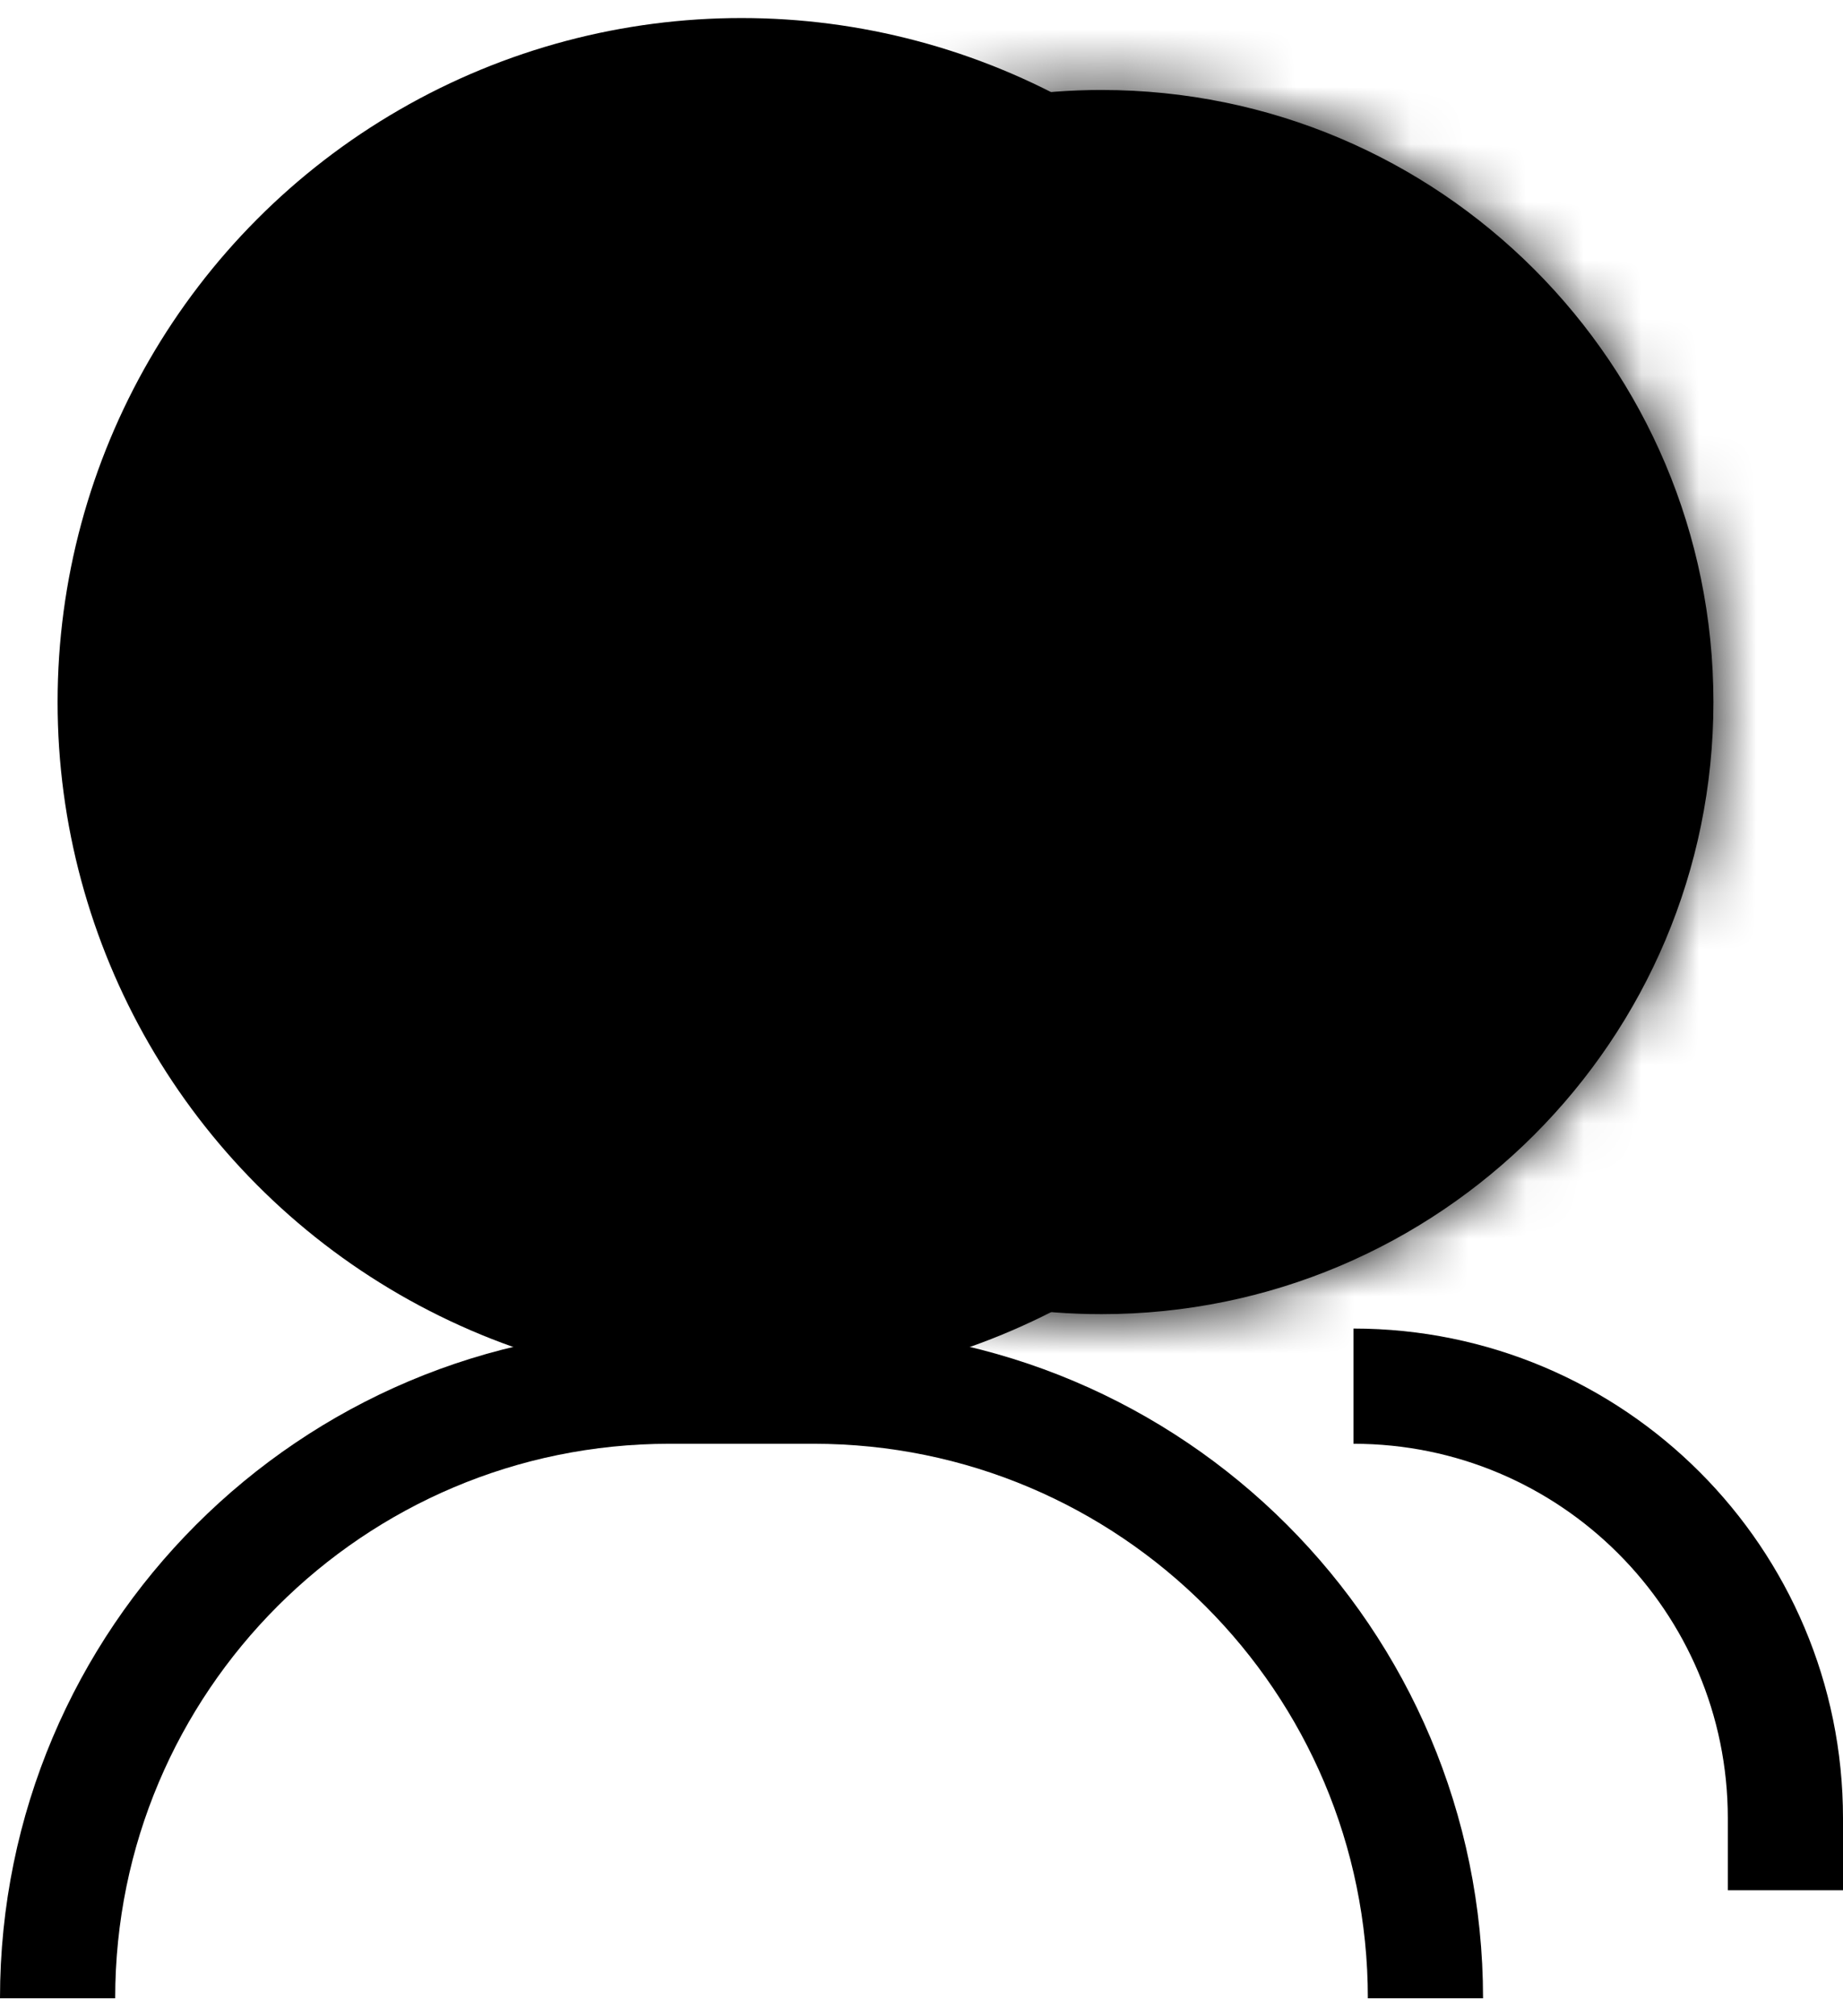 <svg width="32" height="35" viewBox="0 0 32 35" fill="none" xmlns="http://www.w3.org/2000/svg">
<mask id="path-1-inside-1_644_6457" fill="white">
<path fill-rule="evenodd" clip-rule="evenodd" d="M16 22.346C20.343 21.011 23.5 16.968 23.5 12.188C23.5 7.407 20.343 3.364 16 2.029C16.988 1.726 18.038 1.562 19.125 1.562C24.993 1.562 29.75 6.319 29.75 12.188C29.75 18.055 24.993 22.812 19.125 22.812C18.038 22.812 16.988 22.649 16 22.346Z"/>
</mask>
<path fill-rule="evenodd" clip-rule="evenodd" d="M16 22.346C20.343 21.011 23.5 16.968 23.5 12.188C23.5 7.407 20.343 3.364 16 2.029C16.988 1.726 18.038 1.562 19.125 1.562C24.993 1.562 29.75 6.319 29.75 12.188C29.75 18.055 24.993 22.812 19.125 22.812C18.038 22.812 16.988 22.649 16 22.346Z" fill="black"/>
<path d="M16 22.346L15.413 20.434L9.191 22.346L15.413 24.257L16 22.346ZM16 2.029L15.413 0.118L9.191 2.029L15.413 3.941L16 2.029ZM21.5 12.188C21.5 16.065 18.94 19.35 15.413 20.434L16.588 24.257C21.747 22.672 25.5 17.871 25.5 12.188H21.5ZM15.413 3.941C18.94 5.025 21.5 8.31 21.5 12.188H25.5C25.5 6.504 21.747 1.703 16.588 0.118L15.413 3.941ZM16.588 3.941C17.387 3.696 18.239 3.562 19.125 3.562V-0.438C17.836 -0.438 16.589 -0.244 15.413 0.118L16.588 3.941ZM19.125 3.562C23.889 3.562 27.75 7.424 27.75 12.188H31.75C31.75 5.215 26.098 -0.438 19.125 -0.438V3.562ZM27.75 12.188C27.75 16.951 23.889 20.812 19.125 20.812V24.812C26.098 24.812 31.75 19.16 31.75 12.188H27.75ZM19.125 20.812C18.239 20.812 17.387 20.68 16.588 20.434L15.413 24.257C16.589 24.619 17.836 24.812 19.125 24.812V20.812Z" fill="black" mask="url(#path-1-inside-1_644_6457)"/>
<circle cx="12.875" cy="12.188" r="10.875" fill="black" stroke="black" stroke-width="2"/>
<path d="M1 34.688V34.688C1 28.82 5.757 24.062 11.625 24.062H14.125C19.993 24.062 24.75 28.82 24.75 34.688V34.688" stroke="black" stroke-width="2"/>
<path d="M23.5 24.062V24.062C27.642 24.062 31 27.42 31 31.562V32.812" stroke="black" stroke-width="2"/>
</svg>
